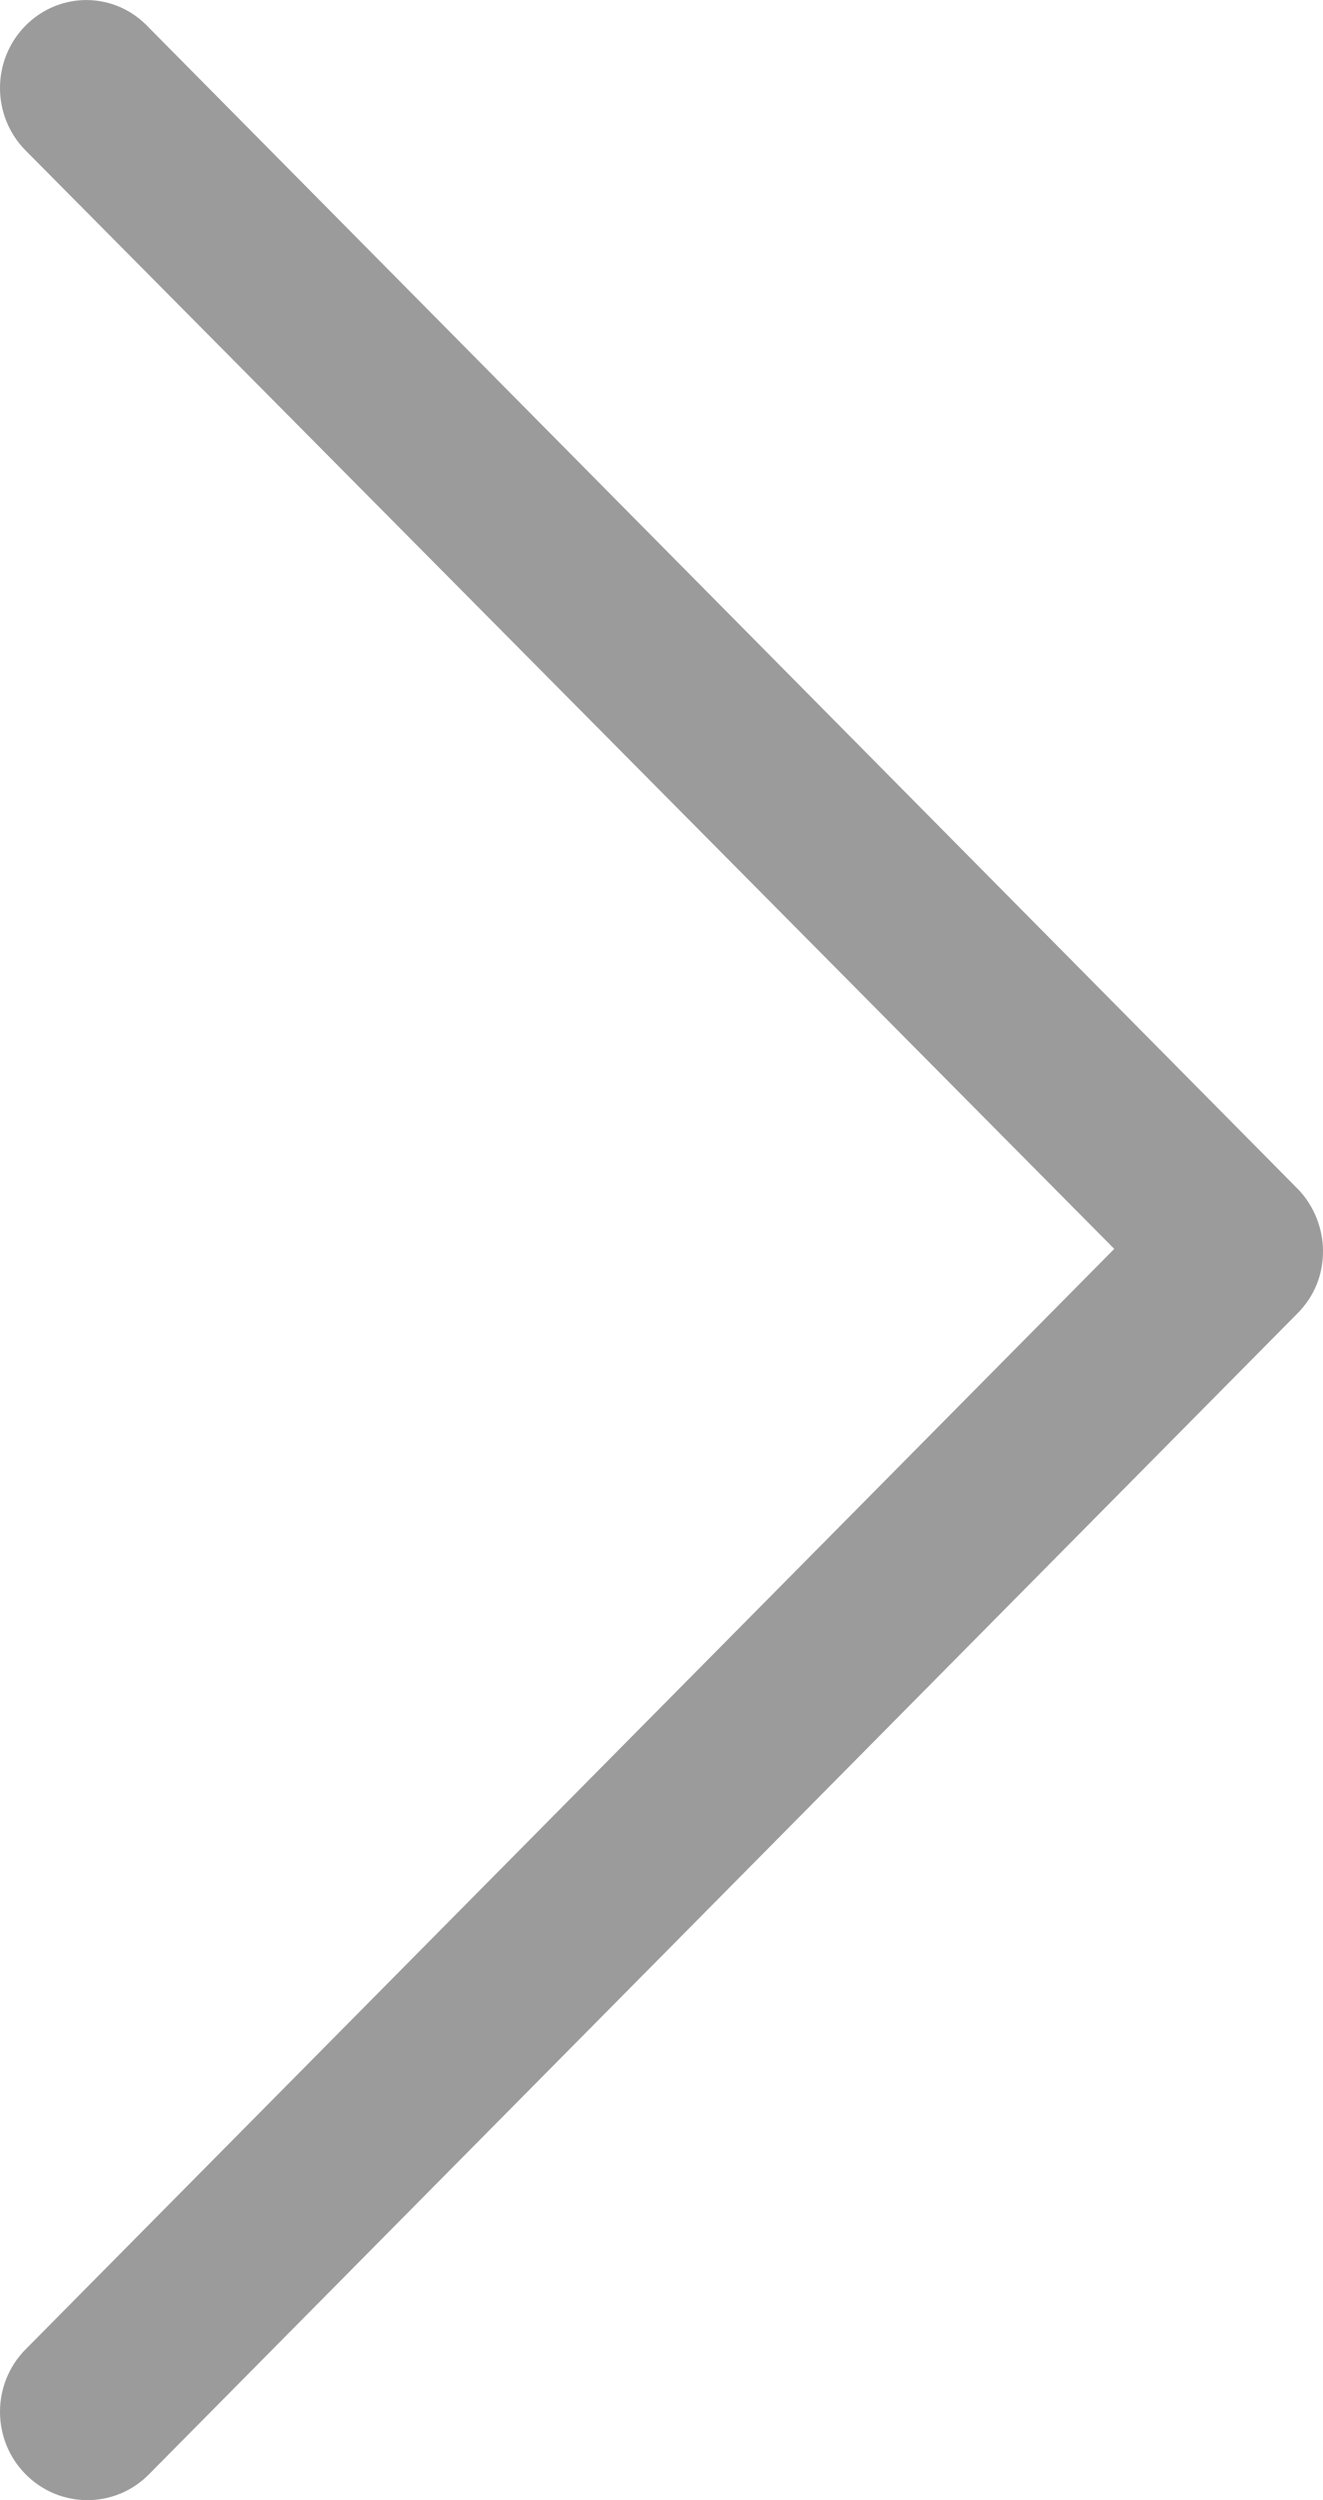 <svg width="9" height="17" viewBox="0 0 9 17" fill="none" xmlns="http://www.w3.org/2000/svg">
<path d="M0.174 0.174C-0.058 0.408 -0.058 0.789 0.174 1.023L7.58 8.492L0.174 15.975C-0.058 16.209 -0.058 16.59 0.174 16.824C0.406 17.059 0.783 17.059 1.014 16.824L8.826 8.931C8.942 8.814 9 8.668 9 8.506C9 8.36 8.942 8.199 8.826 8.082L1.014 0.189C0.783 -0.06 0.406 -0.06 0.174 0.174Z" fill="#9B9B9B"/>
</svg>
